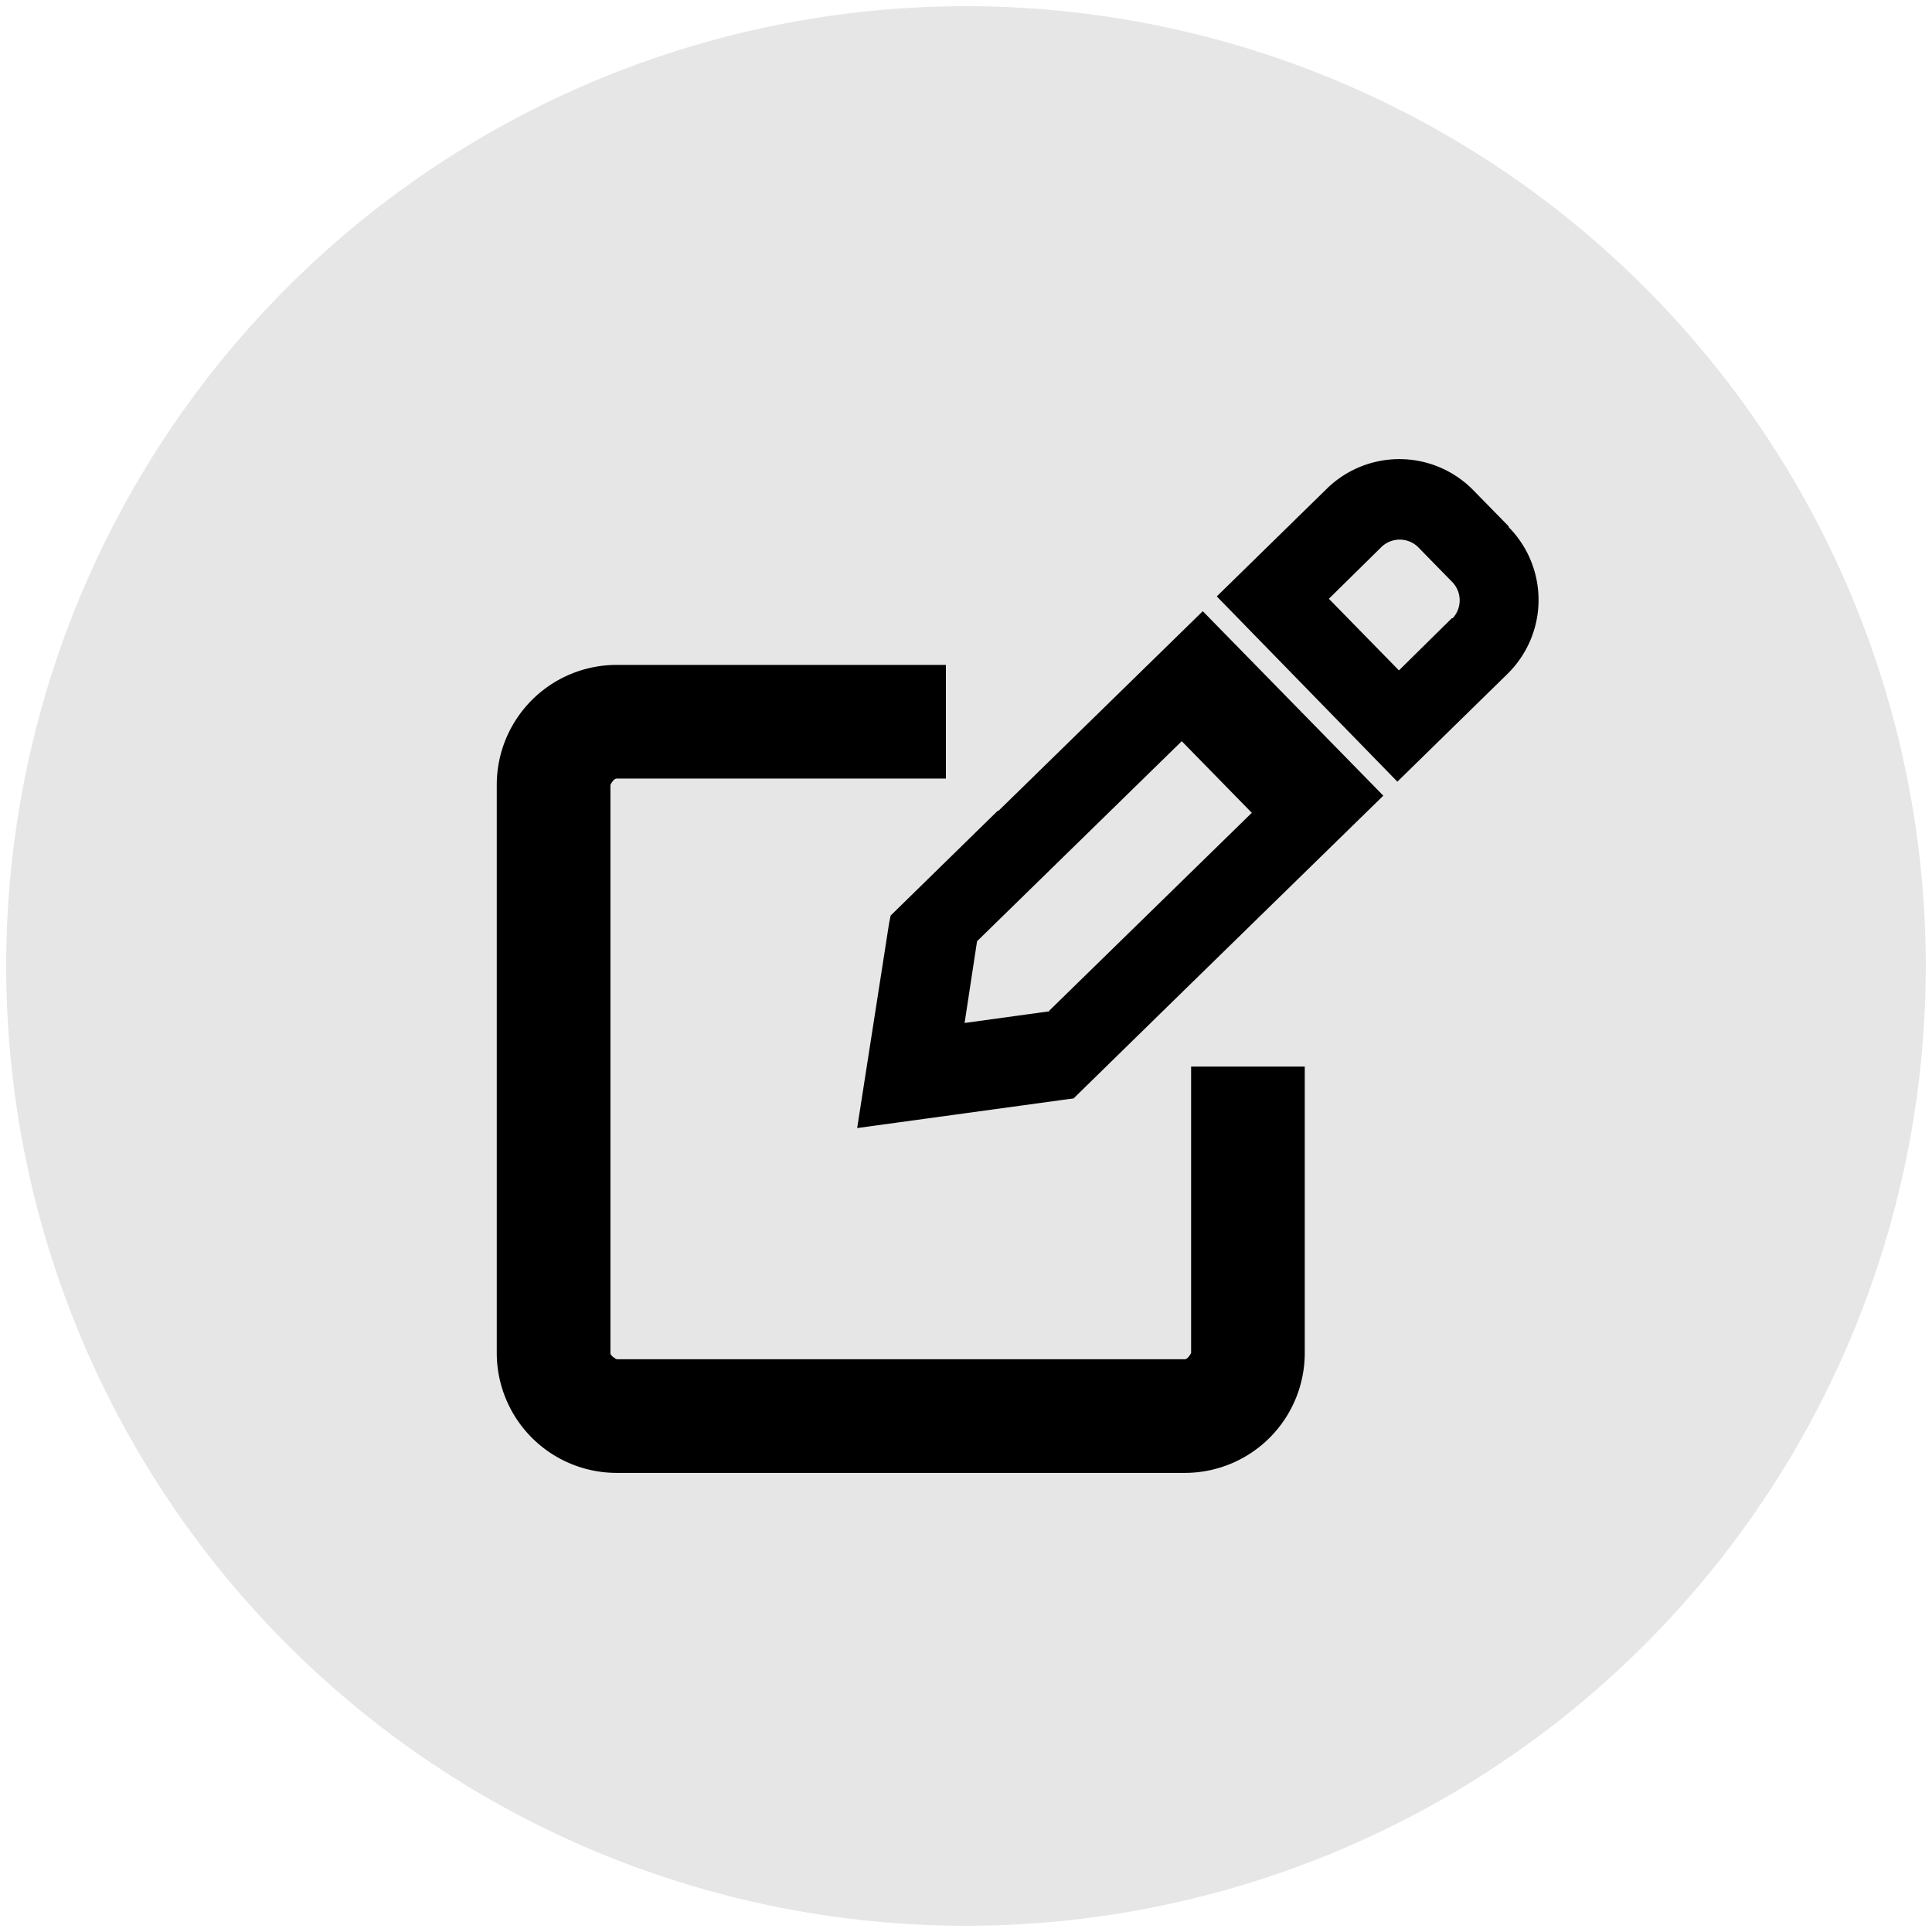 <svg class="hoverbg" xmlns="http://www.w3.org/2000/svg" xmlns:xlink="http://www.w3.org/1999/xlink" width="25" height="25" viewBox="0 0 150 150">
  <defs>
    <clipPath id="clip-path">
      <rect id="Rectangle_31" data-name="Rectangle 31" width="150" height="150" fill="none"/>
    </clipPath>
  </defs>
  <g id="Group_56" class="pathbg" data-name="Group 56" clip-path="url(#clip-path)">
    <path id="Path_31" d="M148.226,74.193A74.033,74.033,0,1,1,74.193.16a74.037,74.037,0,0,1,74.033,74.033" transform="translate(0.807 0.807)" fill="#e6e6e6"/>
    <path id="Path_32" d="M74.6,149.113A74.517,74.517,0,1,1,149.113,74.6,74.514,74.514,0,0,1,74.6,149.113m0-148.066a73.55,73.55,0,1,0,73.55,73.55A73.56,73.56,0,0,0,74.6,1.047" transform="translate(0.403 0.403)" fill="#e6e6e6"/>
    <g id="Group_55" data-name="Group 55" transform="translate(38.569 35.645)">
      <path id="Path_33" d="M59.628,61.965s-.242.483-.483.483H15.027s-.483-.242-.483-.483h0V17.847s.242-.483.483-.483H40.591V8.54H15.027A9.311,9.311,0,0,0,5.72,17.847V61.965a9.311,9.311,0,0,0,9.307,9.307H59.145a9.311,9.311,0,0,0,9.307-9.307V39.725H59.628v22.24Z" transform="translate(-5.72 7.438)"/>
      <path id="Path_34" d="M37.633,11.117l-2.72-2.78a8.044,8.044,0,0,0-11.422-.121l-8.521,8.34L28.991,30.939l8.521-8.34a8.044,8.044,0,0,0,.121-11.422m-4.412,7.071L29.112,22.3l-5.439-5.56,4.11-4.049a2.048,2.048,0,0,1,2.78,0l2.72,2.78a2.048,2.048,0,0,1,0,2.78" transform="translate(40.932 -5.896)"/>
      <path id="Path_35" d="M21.289,23.321l-8.34,8.159-.121.6L10.35,47.979,26.244,45.8l.907-.121,8.34-8.159L51.2,22.173,37.183,7.85,21.289,23.382Zm3.989,15.592-6.587.907.967-6.346L35.551,17.943l5.439,5.56L25.277,38.853Z" transform="translate(17.631 3.958)"/>
    </g>
  </g>
</svg>
